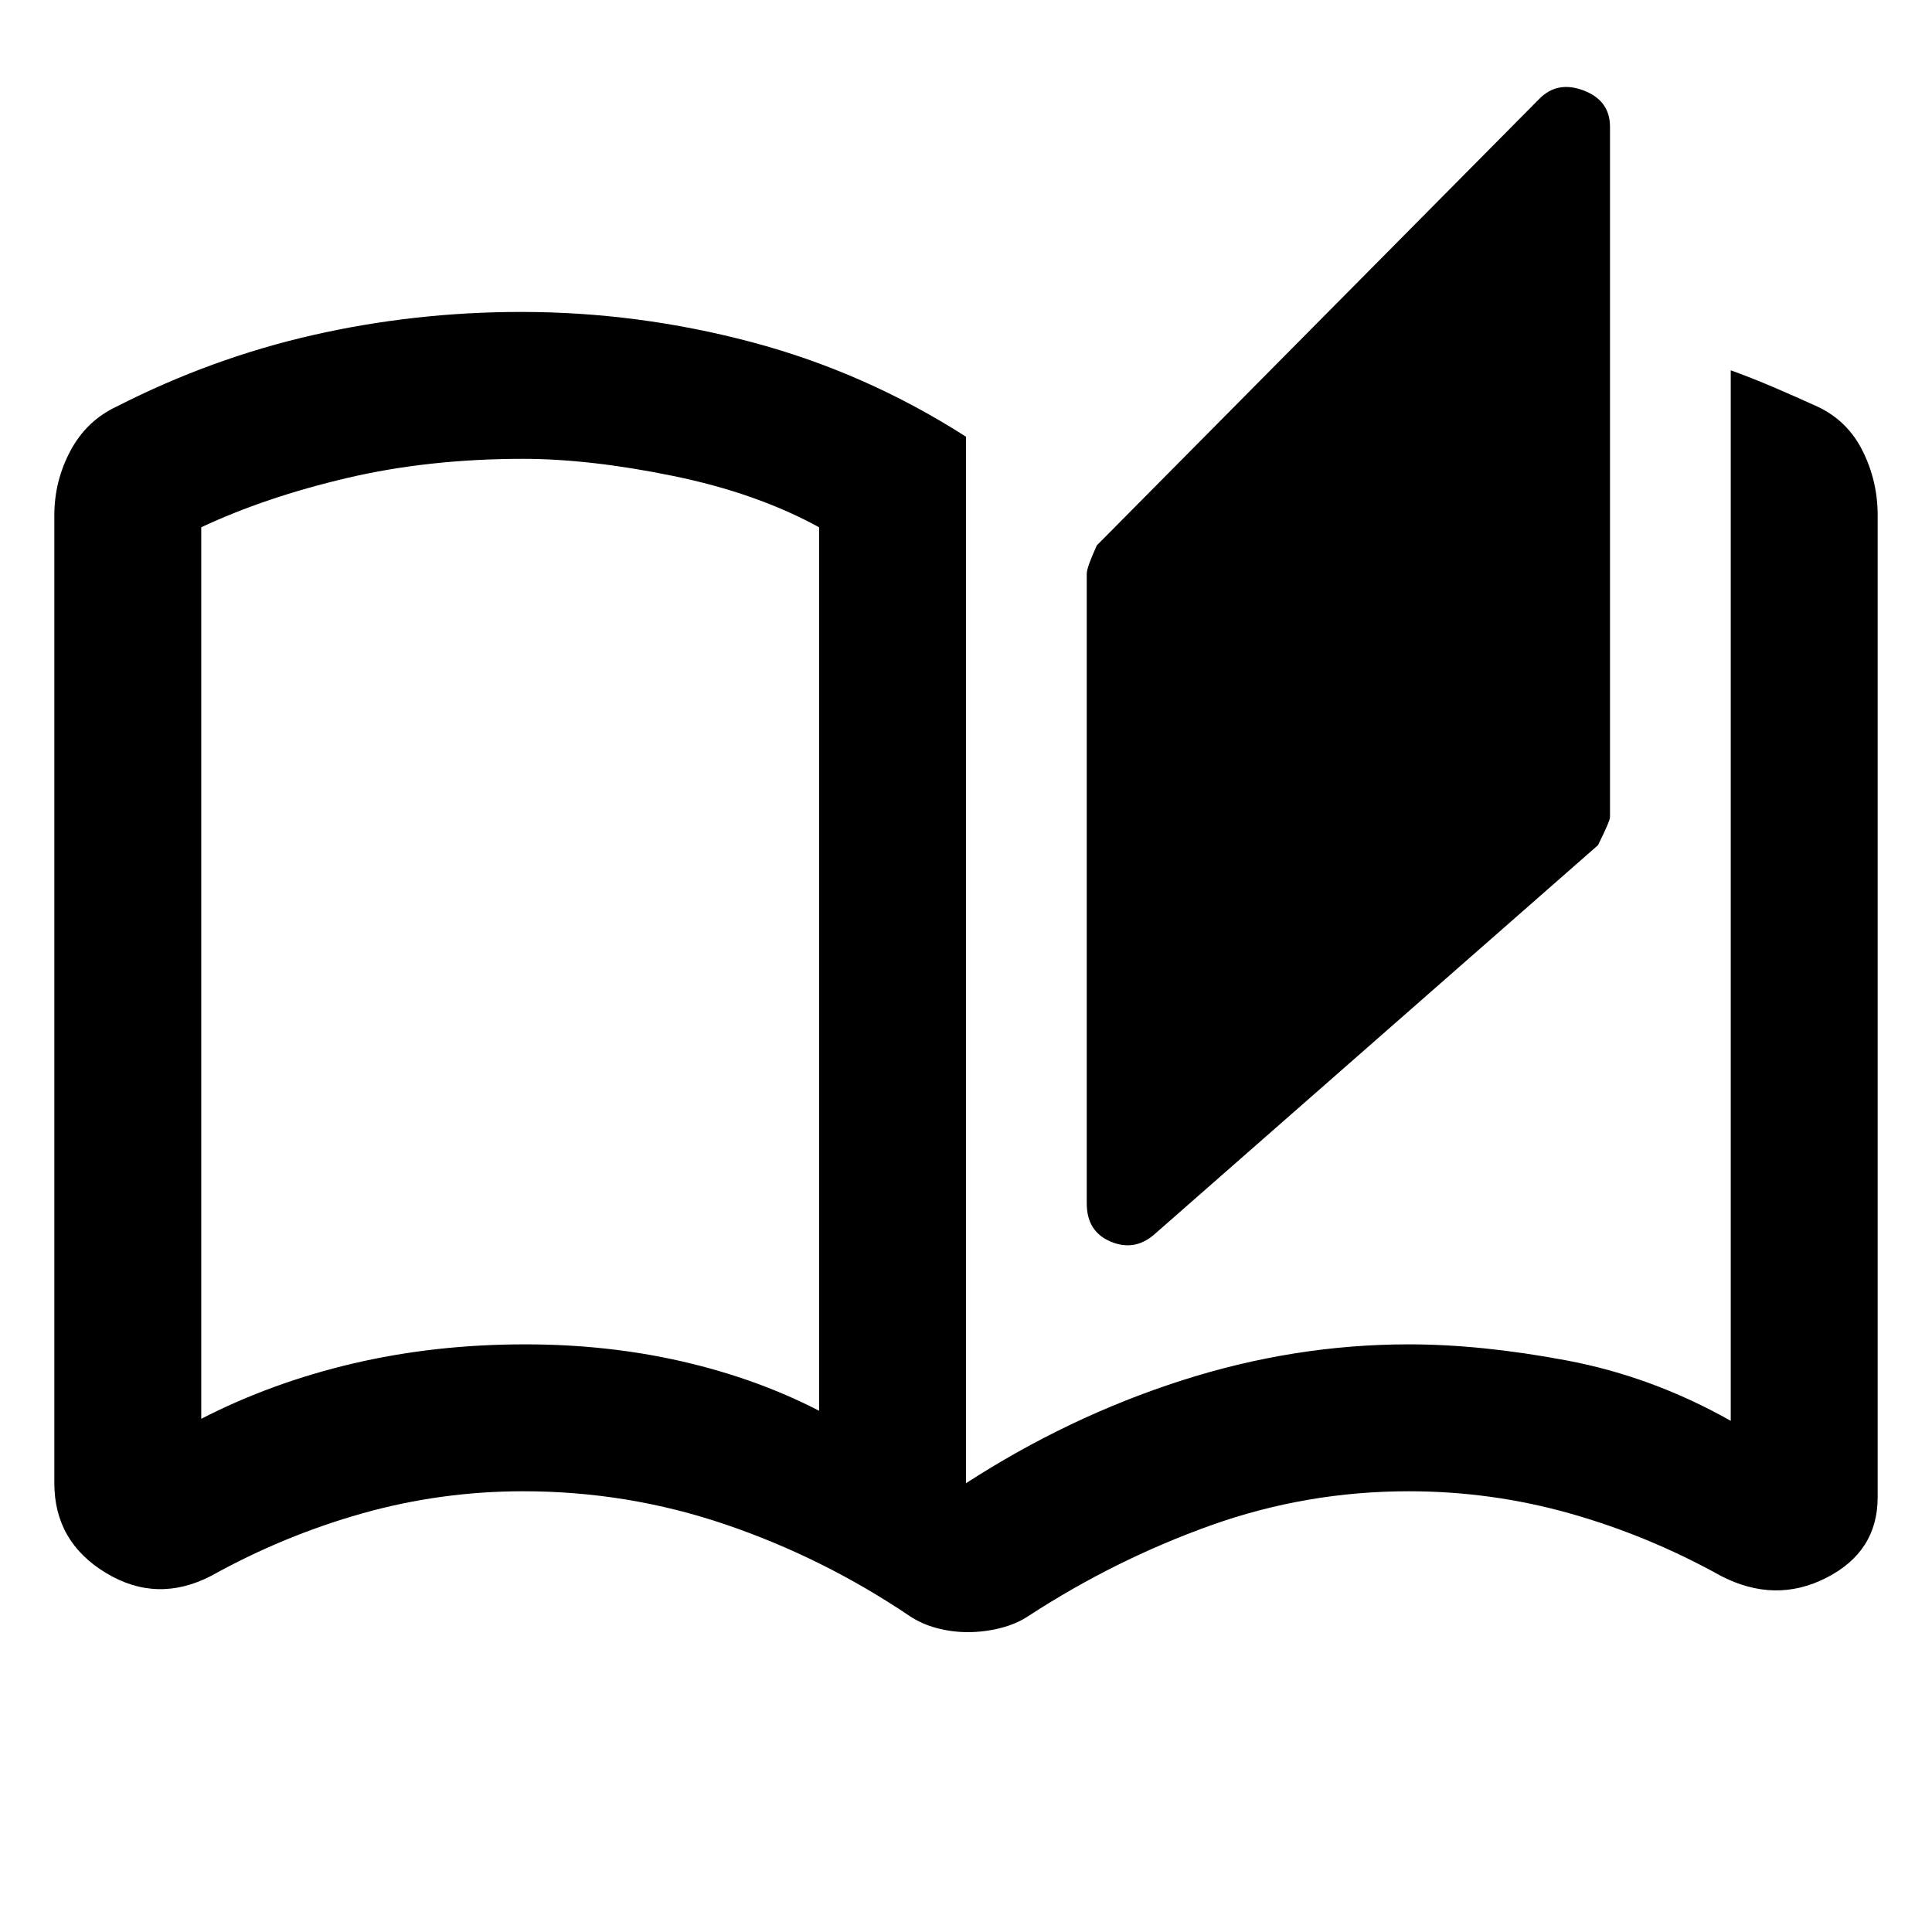 <svg xmlns="http://www.w3.org/2000/svg" height="48" width="48"><path d="M24.05 40.55Q23.65 40.55 23.275 40.45Q22.9 40.35 22.6 40.15Q20.45 38.7 18.025 37.875Q15.6 37.05 13 37.05Q10.95 37.05 9 37.6Q7.05 38.15 5.25 39.15Q3.9 39.85 2.625 39.075Q1.35 38.3 1.35 36.85V12.8Q1.35 11.95 1.75 11.2Q2.15 10.45 2.9 10.1Q5.25 8.9 7.775 8.325Q10.3 7.75 12.95 7.75Q15.85 7.75 18.675 8.5Q21.5 9.25 24 10.85V36.85Q26.55 35.2 29.35 34.3Q32.15 33.4 35 33.4Q36.8 33.4 38.925 33.8Q41.05 34.2 43 35.3Q43 35.3 43 35.3Q43 35.3 43 35.3V9.2Q43.55 9.4 44.075 9.625Q44.6 9.85 45.15 10.1Q45.9 10.45 46.275 11.2Q46.65 11.95 46.65 12.8V37.2Q46.65 38.55 45.375 39.2Q44.1 39.85 42.75 39.15Q40.95 38.15 39 37.6Q37.05 37.05 35 37.05Q32.45 37.05 30.075 37.9Q27.7 38.75 25.55 40.15Q25.25 40.35 24.85 40.45Q24.45 40.55 24.05 40.55ZM28.7 30.65Q28.2 31.1 27.6 30.85Q27 30.6 27 29.9V14.25Q27 14.1 27.25 13.55L38.25 2.45Q38.7 2 39.35 2.25Q40 2.5 40 3.15V20.3Q40 20.4 39.7 21ZM20.35 35.05V13.1Q18.8 12.25 16.725 11.825Q14.65 11.4 13 11.4Q10.65 11.4 8.625 11.875Q6.6 12.35 5 13.1Q5 13.1 5 13.1Q5 13.1 5 13.1V35.25Q5 35.25 5 35.25Q5 35.25 5 35.25Q6.75 34.35 8.775 33.875Q10.8 33.4 13.05 33.4Q15.1 33.4 16.95 33.825Q18.8 34.25 20.35 35.05ZM20.35 35.05Q20.35 35.05 20.35 35.05Q20.35 35.05 20.35 35.05Q20.35 35.05 20.35 35.05Q20.35 35.05 20.35 35.05Q20.35 35.05 20.35 35.05Q20.35 35.05 20.35 35.05V13.1Q20.35 13.1 20.35 13.1Q20.35 13.1 20.35 13.1Q20.35 13.1 20.35 13.1Q20.35 13.1 20.35 13.1Q20.35 13.1 20.35 13.1Q20.35 13.1 20.35 13.1Z"/></svg>